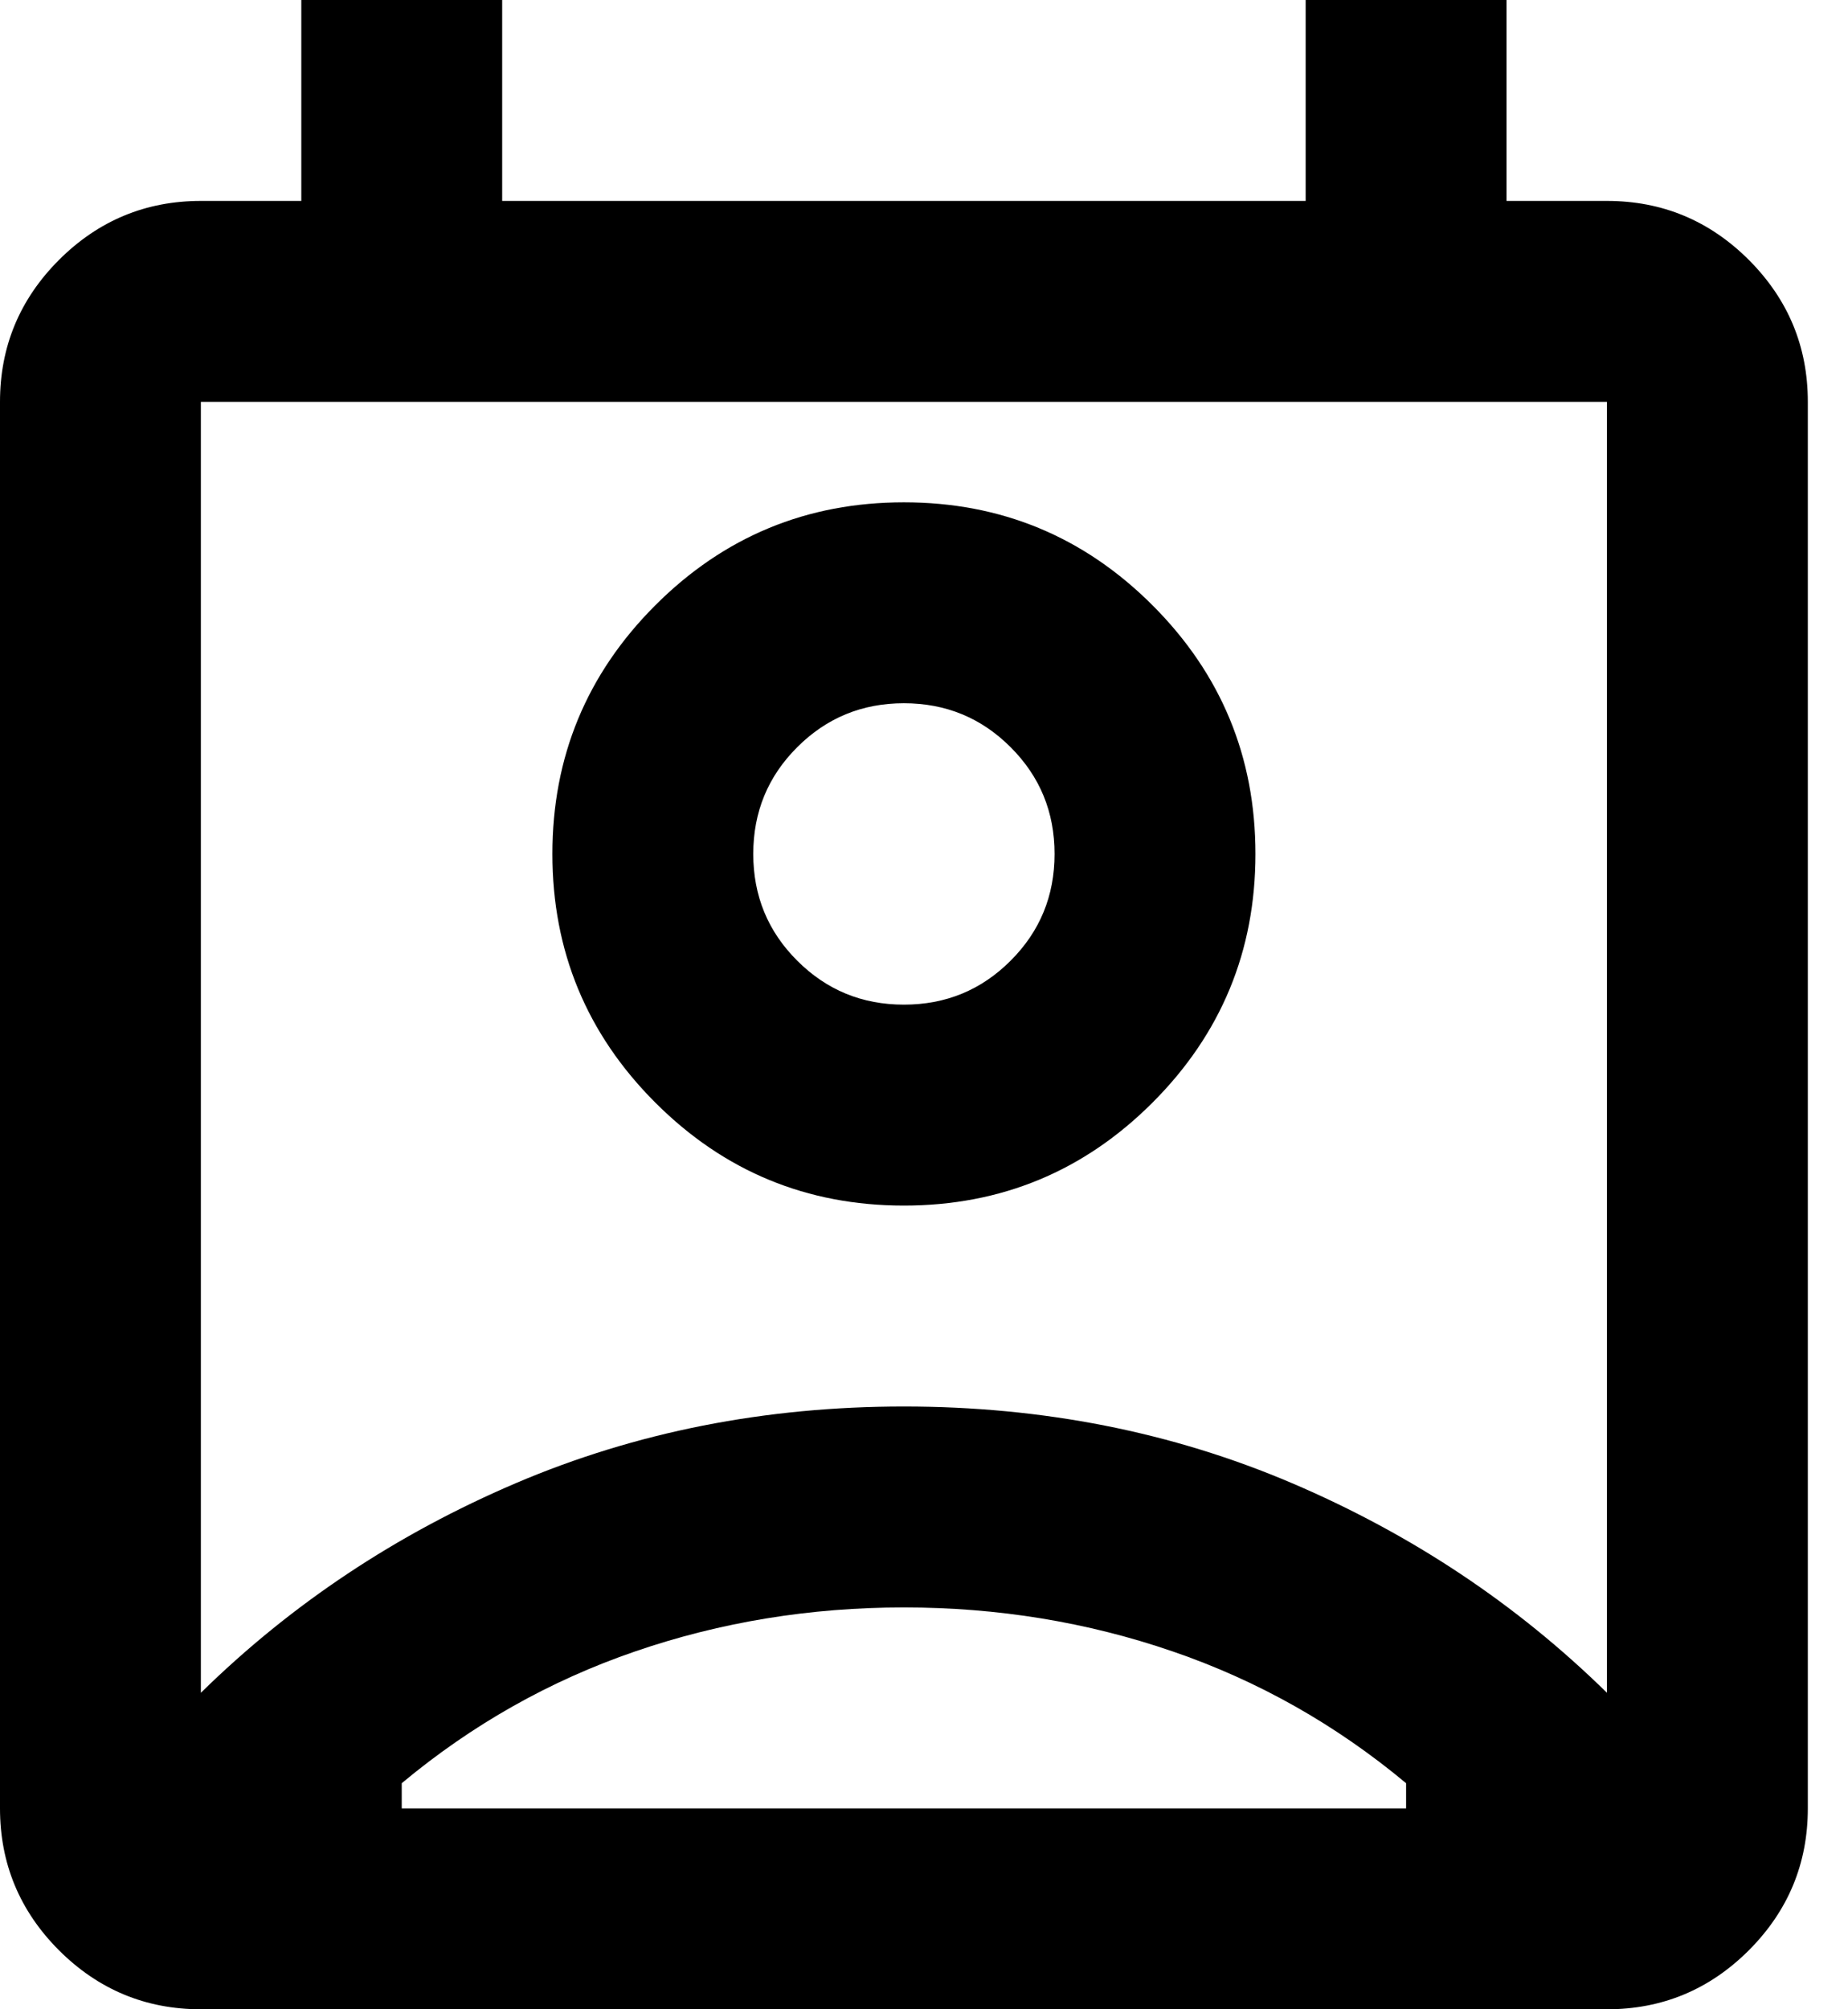 <?xml version="1.0" encoding="UTF-8" standalone="no"?>
<!DOCTYPE svg PUBLIC "-//W3C//DTD SVG 1.1//EN" "http://www.w3.org/Graphics/SVG/1.1/DTD/svg11.dtd">
<svg width="100%" height="100%" viewBox="0 0 23 25" version="1.1" xmlns="http://www.w3.org/2000/svg" xmlns:xlink="http://www.w3.org/1999/xlink" xml:space="preserve" xmlns:serif="http://www.serif.com/" style="fill-rule:evenodd;clip-rule:evenodd;stroke-linejoin:round;stroke-miterlimit:2;">
    <g transform="matrix(1,0,0,1,-3.75,-3.483)">
        <path d="M15,23.483C13.833,23.483 12.719,23.665 11.656,24.03C10.594,24.394 9.625,24.941 8.75,25.67L8.75,25.983L21.25,25.983L21.25,25.67C20.375,24.941 19.406,24.394 18.344,24.03C17.281,23.665 16.167,23.483 15,23.483ZM6.25,24.545C7.375,23.441 8.682,22.572 10.172,21.936C11.662,21.301 13.271,20.983 15,20.983C16.729,20.983 18.339,21.301 19.828,21.936C21.318,22.572 22.625,23.441 23.75,24.545L23.75,8.483L6.25,8.483L6.25,24.545ZM15,18.483C13.792,18.483 12.76,18.056 11.906,17.202C11.052,16.348 10.625,15.316 10.625,14.108C10.625,12.9 11.052,11.868 11.906,11.014C12.76,10.16 13.792,9.733 15,9.733C16.208,9.733 17.24,10.16 18.094,11.014C18.948,11.868 19.375,12.9 19.375,14.108C19.375,15.316 18.948,16.348 18.094,17.202C17.24,18.056 16.208,18.483 15,18.483ZM15,15.983C15.521,15.983 15.964,15.801 16.328,15.436C16.693,15.072 16.875,14.629 16.875,14.108C16.875,13.587 16.693,13.144 16.328,12.78C15.964,12.415 15.521,12.233 15,12.233C14.479,12.233 14.037,12.415 13.672,12.78C13.307,13.144 13.125,13.587 13.125,14.108C13.125,14.629 13.307,15.072 13.672,15.436C14.037,15.801 14.479,15.983 15,15.983ZM6.25,28.483C5.563,28.483 4.974,28.238 4.484,27.749C3.995,27.259 3.75,26.67 3.75,25.983L3.75,8.483C3.75,7.795 3.995,7.207 4.484,6.717C4.974,6.228 5.563,5.983 6.25,5.983L7.5,5.983L7.5,3.483L10,3.483L10,5.983L20,5.983L20,3.483L22.5,3.483L22.5,5.983L23.75,5.983C24.438,5.983 25.026,6.228 25.516,6.717C26.005,7.207 26.25,7.795 26.25,8.483L26.25,25.983C26.25,26.67 26.005,27.259 25.516,27.749C25.026,28.238 24.438,28.483 23.75,28.483L6.25,28.483Z" style="fill-rule:nonzero;"/>
    </g>
</svg>
